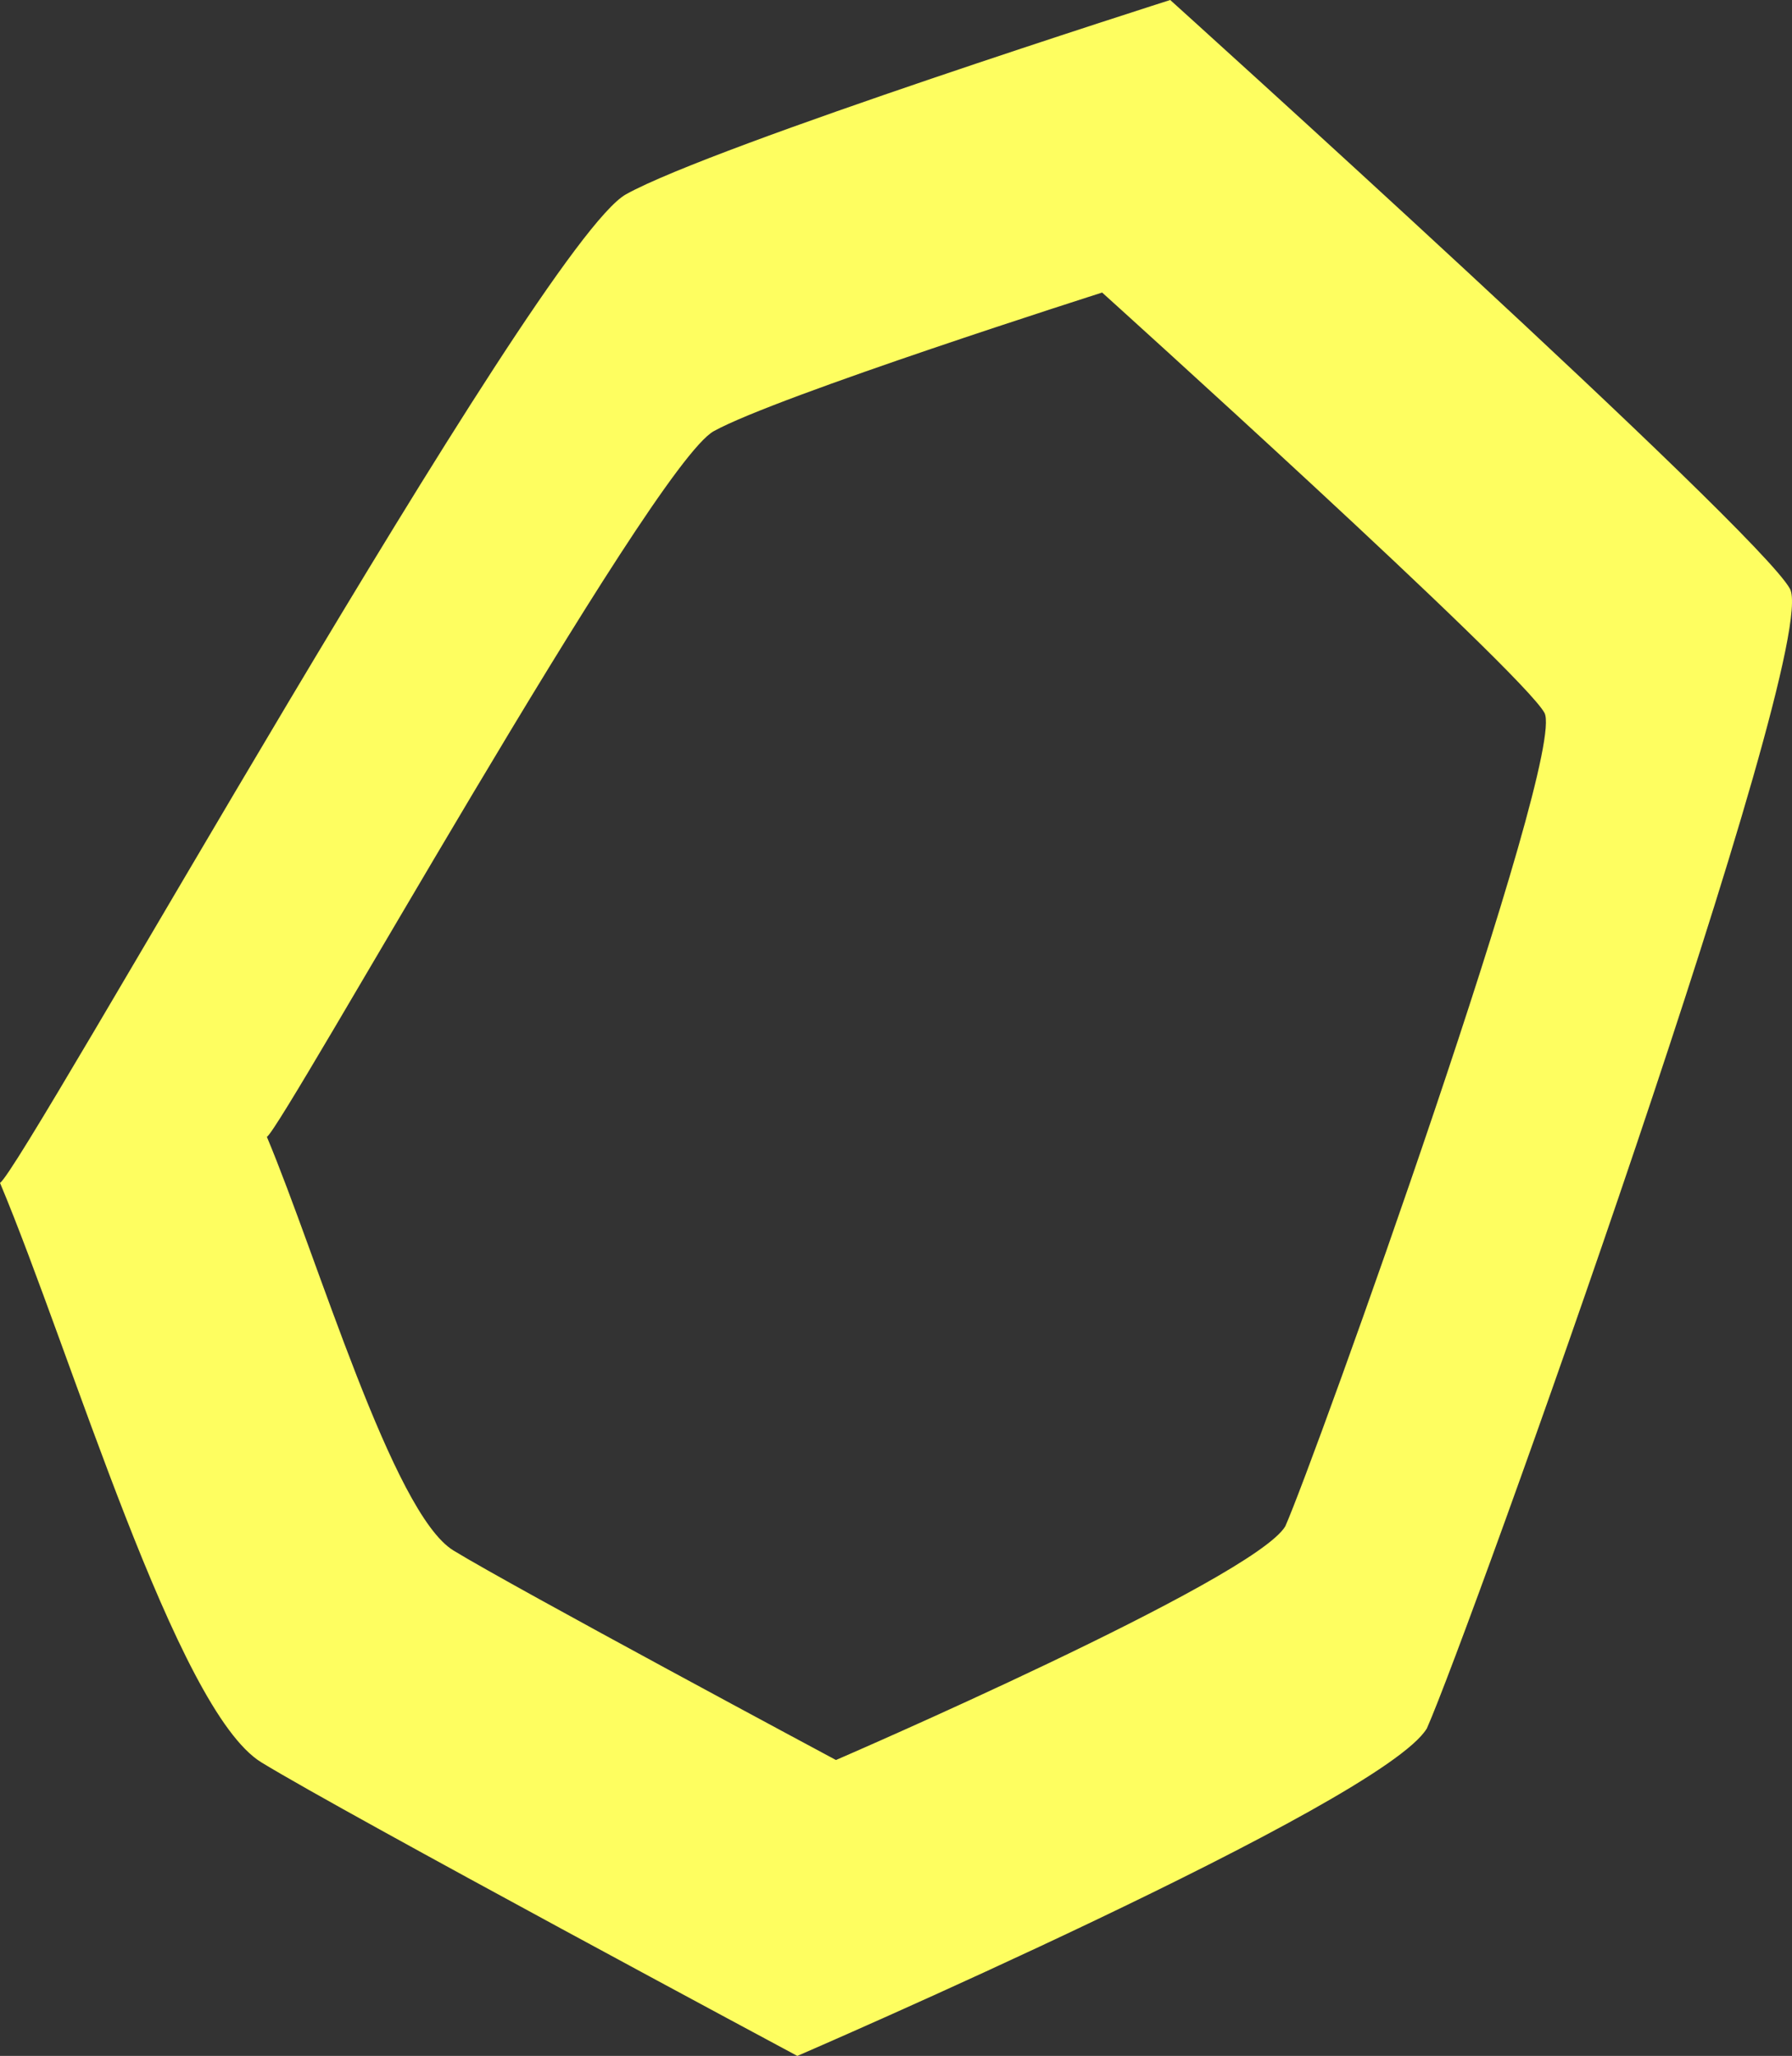 <?xml version="1.0" encoding="UTF-8"?>
<svg id="_レイヤー_2" data-name="レイヤー 2" xmlns="http://www.w3.org/2000/svg" viewBox="0 0 310.83 356.57">
  <rect x="0" y="0" width="310.83" height="356.57" fill="#333333" stroke="none"/>
  <defs>
    <style>
      .cls-1 {
        fill: #fefe60;
        stroke-width: 0px;
      }
    </style>
  </defs>
  <g id="back">
    <path class="cls-1" d="M310.47,102.11C304.85,91.91,202.98,0,202.98,0c0,0-79.19,25.22-94.4,33.7C93.37,42.17,3.71,203.18,0,205.15c12.42,29.6,30.59,91.49,45.34,100.51,14.75,9.02,92.96,50.91,92.96,50.91,0,0,101.42-43.79,109.2-56.81,7.12-15.96,68.59-187.44,62.97-197.65ZM222.95,264.7c-5.55,9.29-77.95,40.55-77.95,40.55,0,0-55.83-29.9-66.35-36.34-10.53-6.44-23.5-50.61-32.36-71.74,2.65-1.4,66.64-116.33,77.5-122.38,10.86-6.05,67.38-24.05,67.38-24.05,0,0,72.71,65.6,76.72,72.89s-39.87,129.68-44.95,141.08Z"/>
  </g>
</svg>